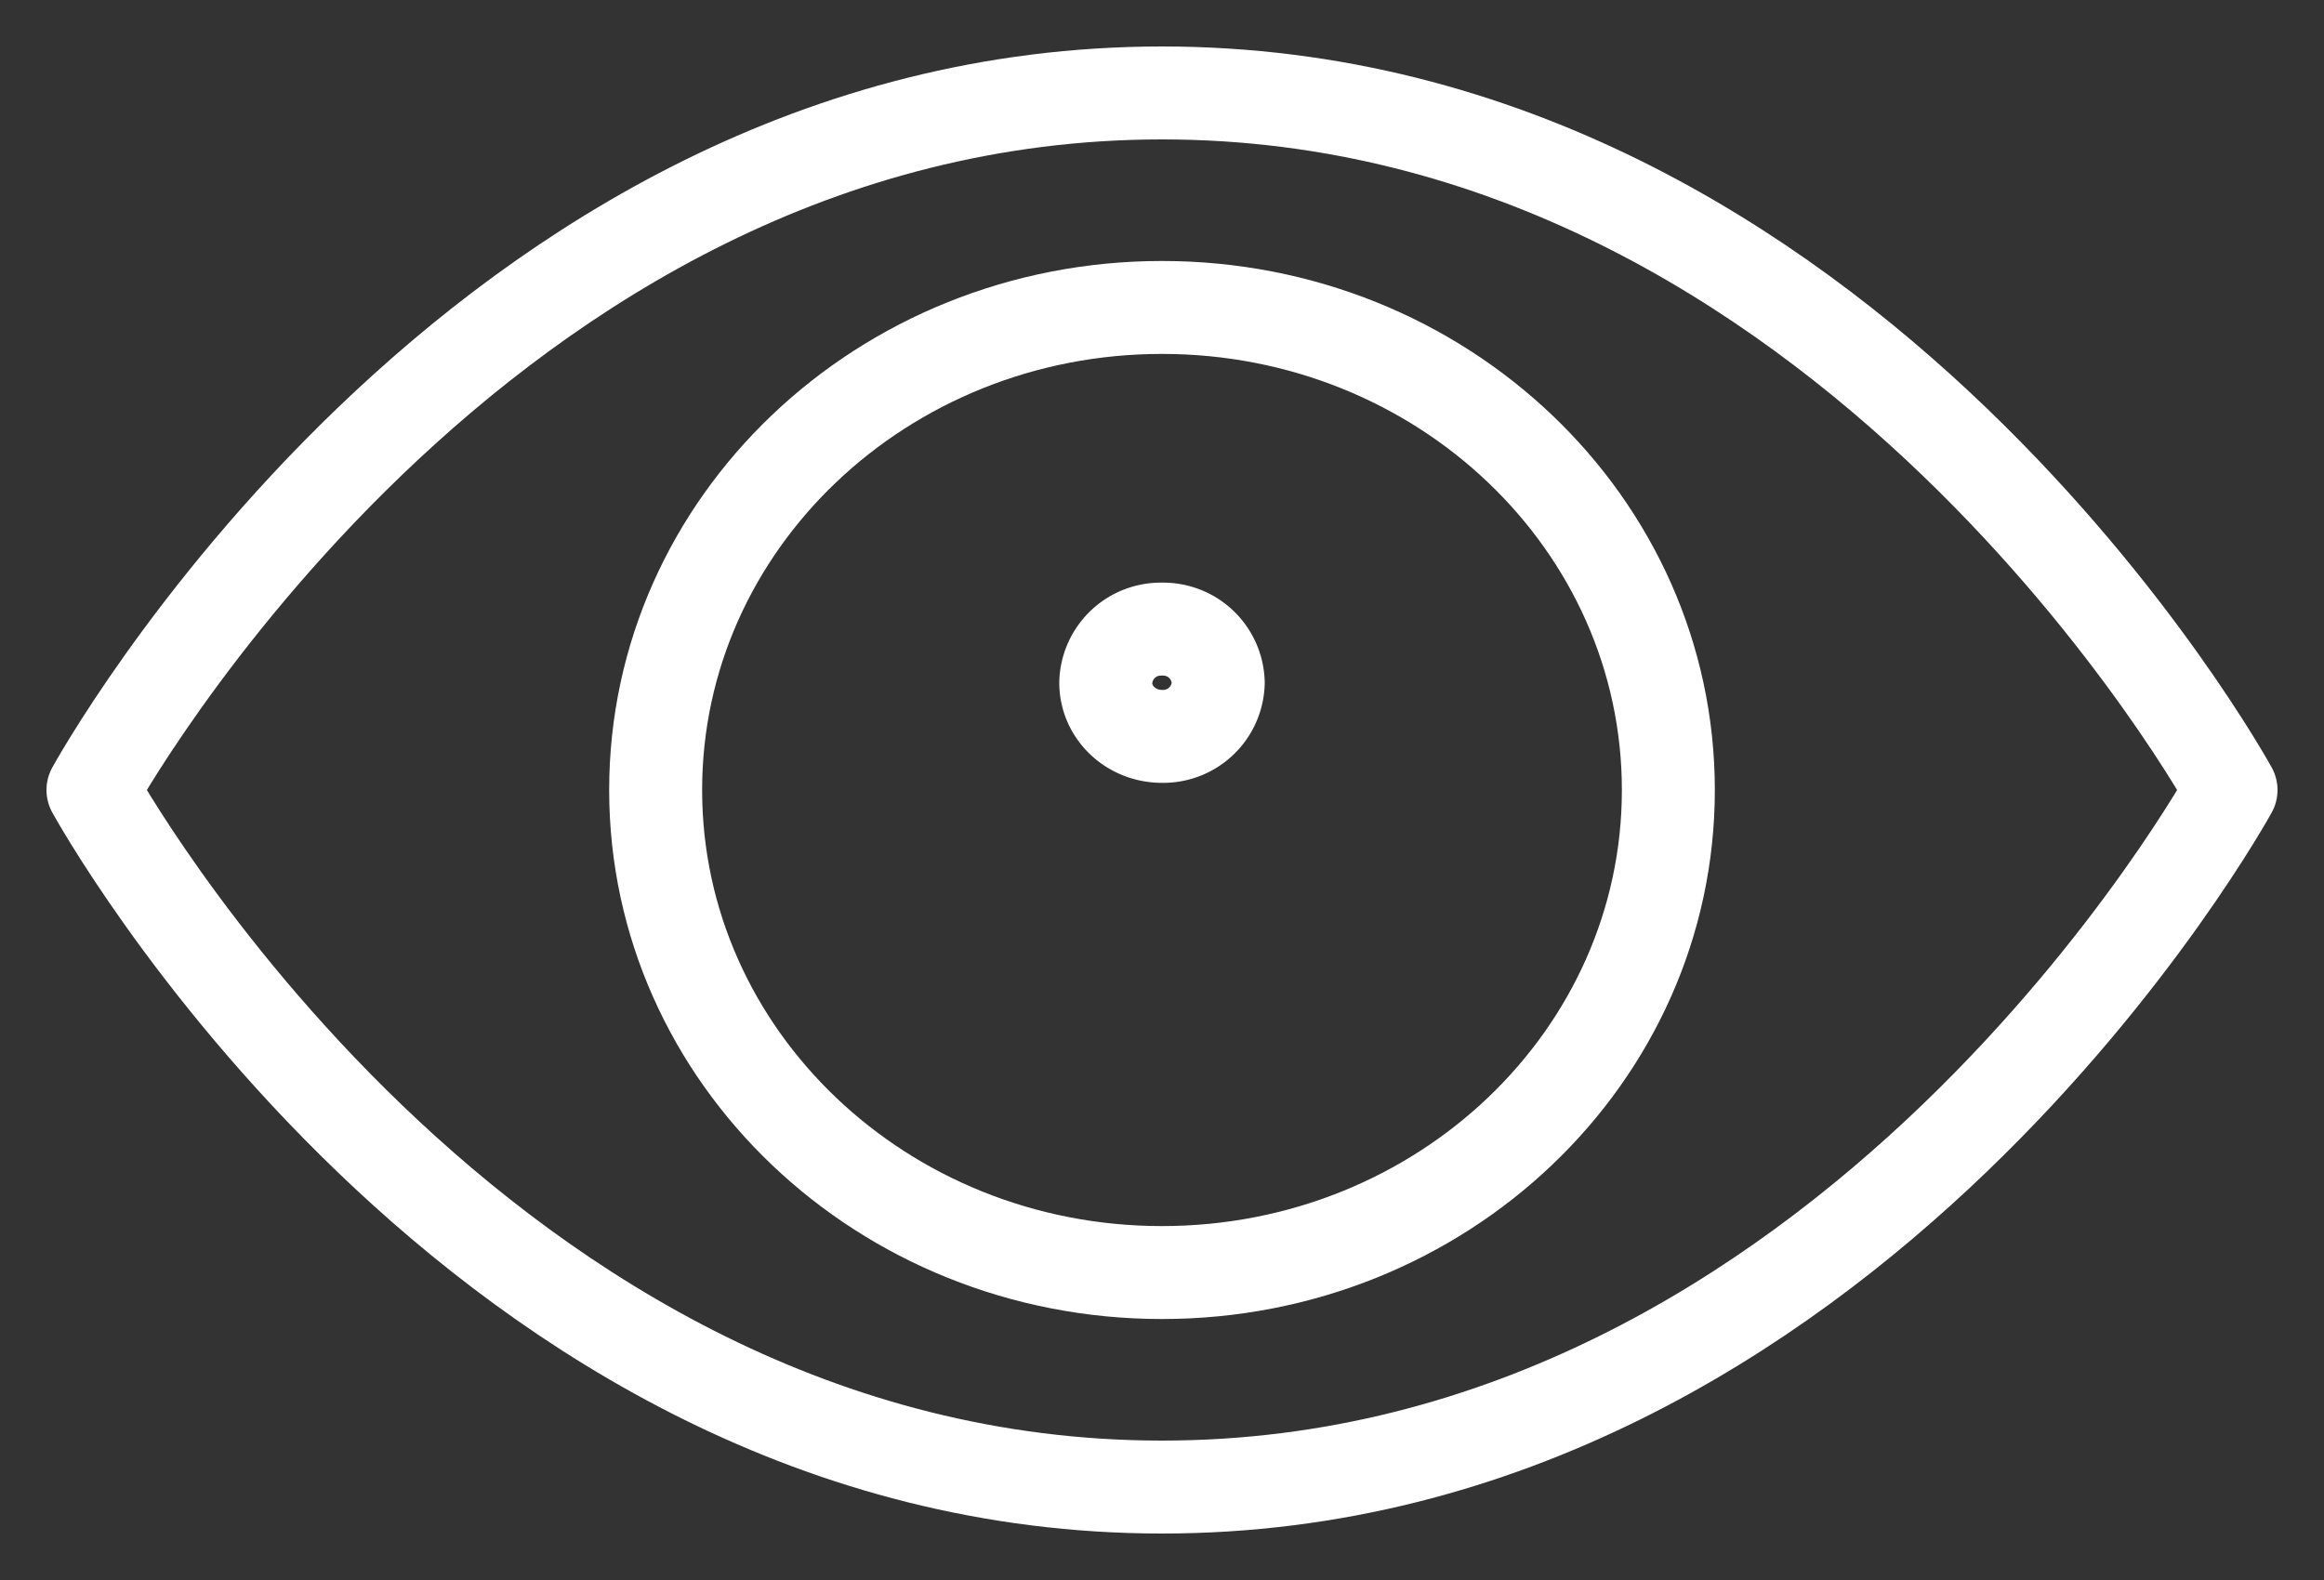 <svg width="25" height="17" fill="none" xmlns="http://www.w3.org/2000/svg"><rect width="100%" height="100%" fill="#333333" stroke="none"/><path d="M12.5 7.923a.592.592 0 0 0 .605-.577.592.592 0 0 0-.605-.577.592.592 0 0 0-.605.577c0 .319.27.577.605.577Z" stroke="#fff" stroke-linecap="round" stroke-linejoin="round"/><path d="M12.5 13.692c3.008 0 5.447-2.324 5.447-5.192 0-2.868-2.438-5.192-5.447-5.192-3.008 0-5.447 2.324-5.447 5.192 0 2.868 2.439 5.192 5.447 5.192Z" stroke="#fff" stroke-linecap="round" stroke-linejoin="round"/><path d="M1 8.5S5.107 1 12.5 1 24 8.5 24 8.5 19.893 16 12.5 16 1 8.5 1 8.5Z" stroke="#fff" stroke-linecap="round" stroke-linejoin="round"/></svg>